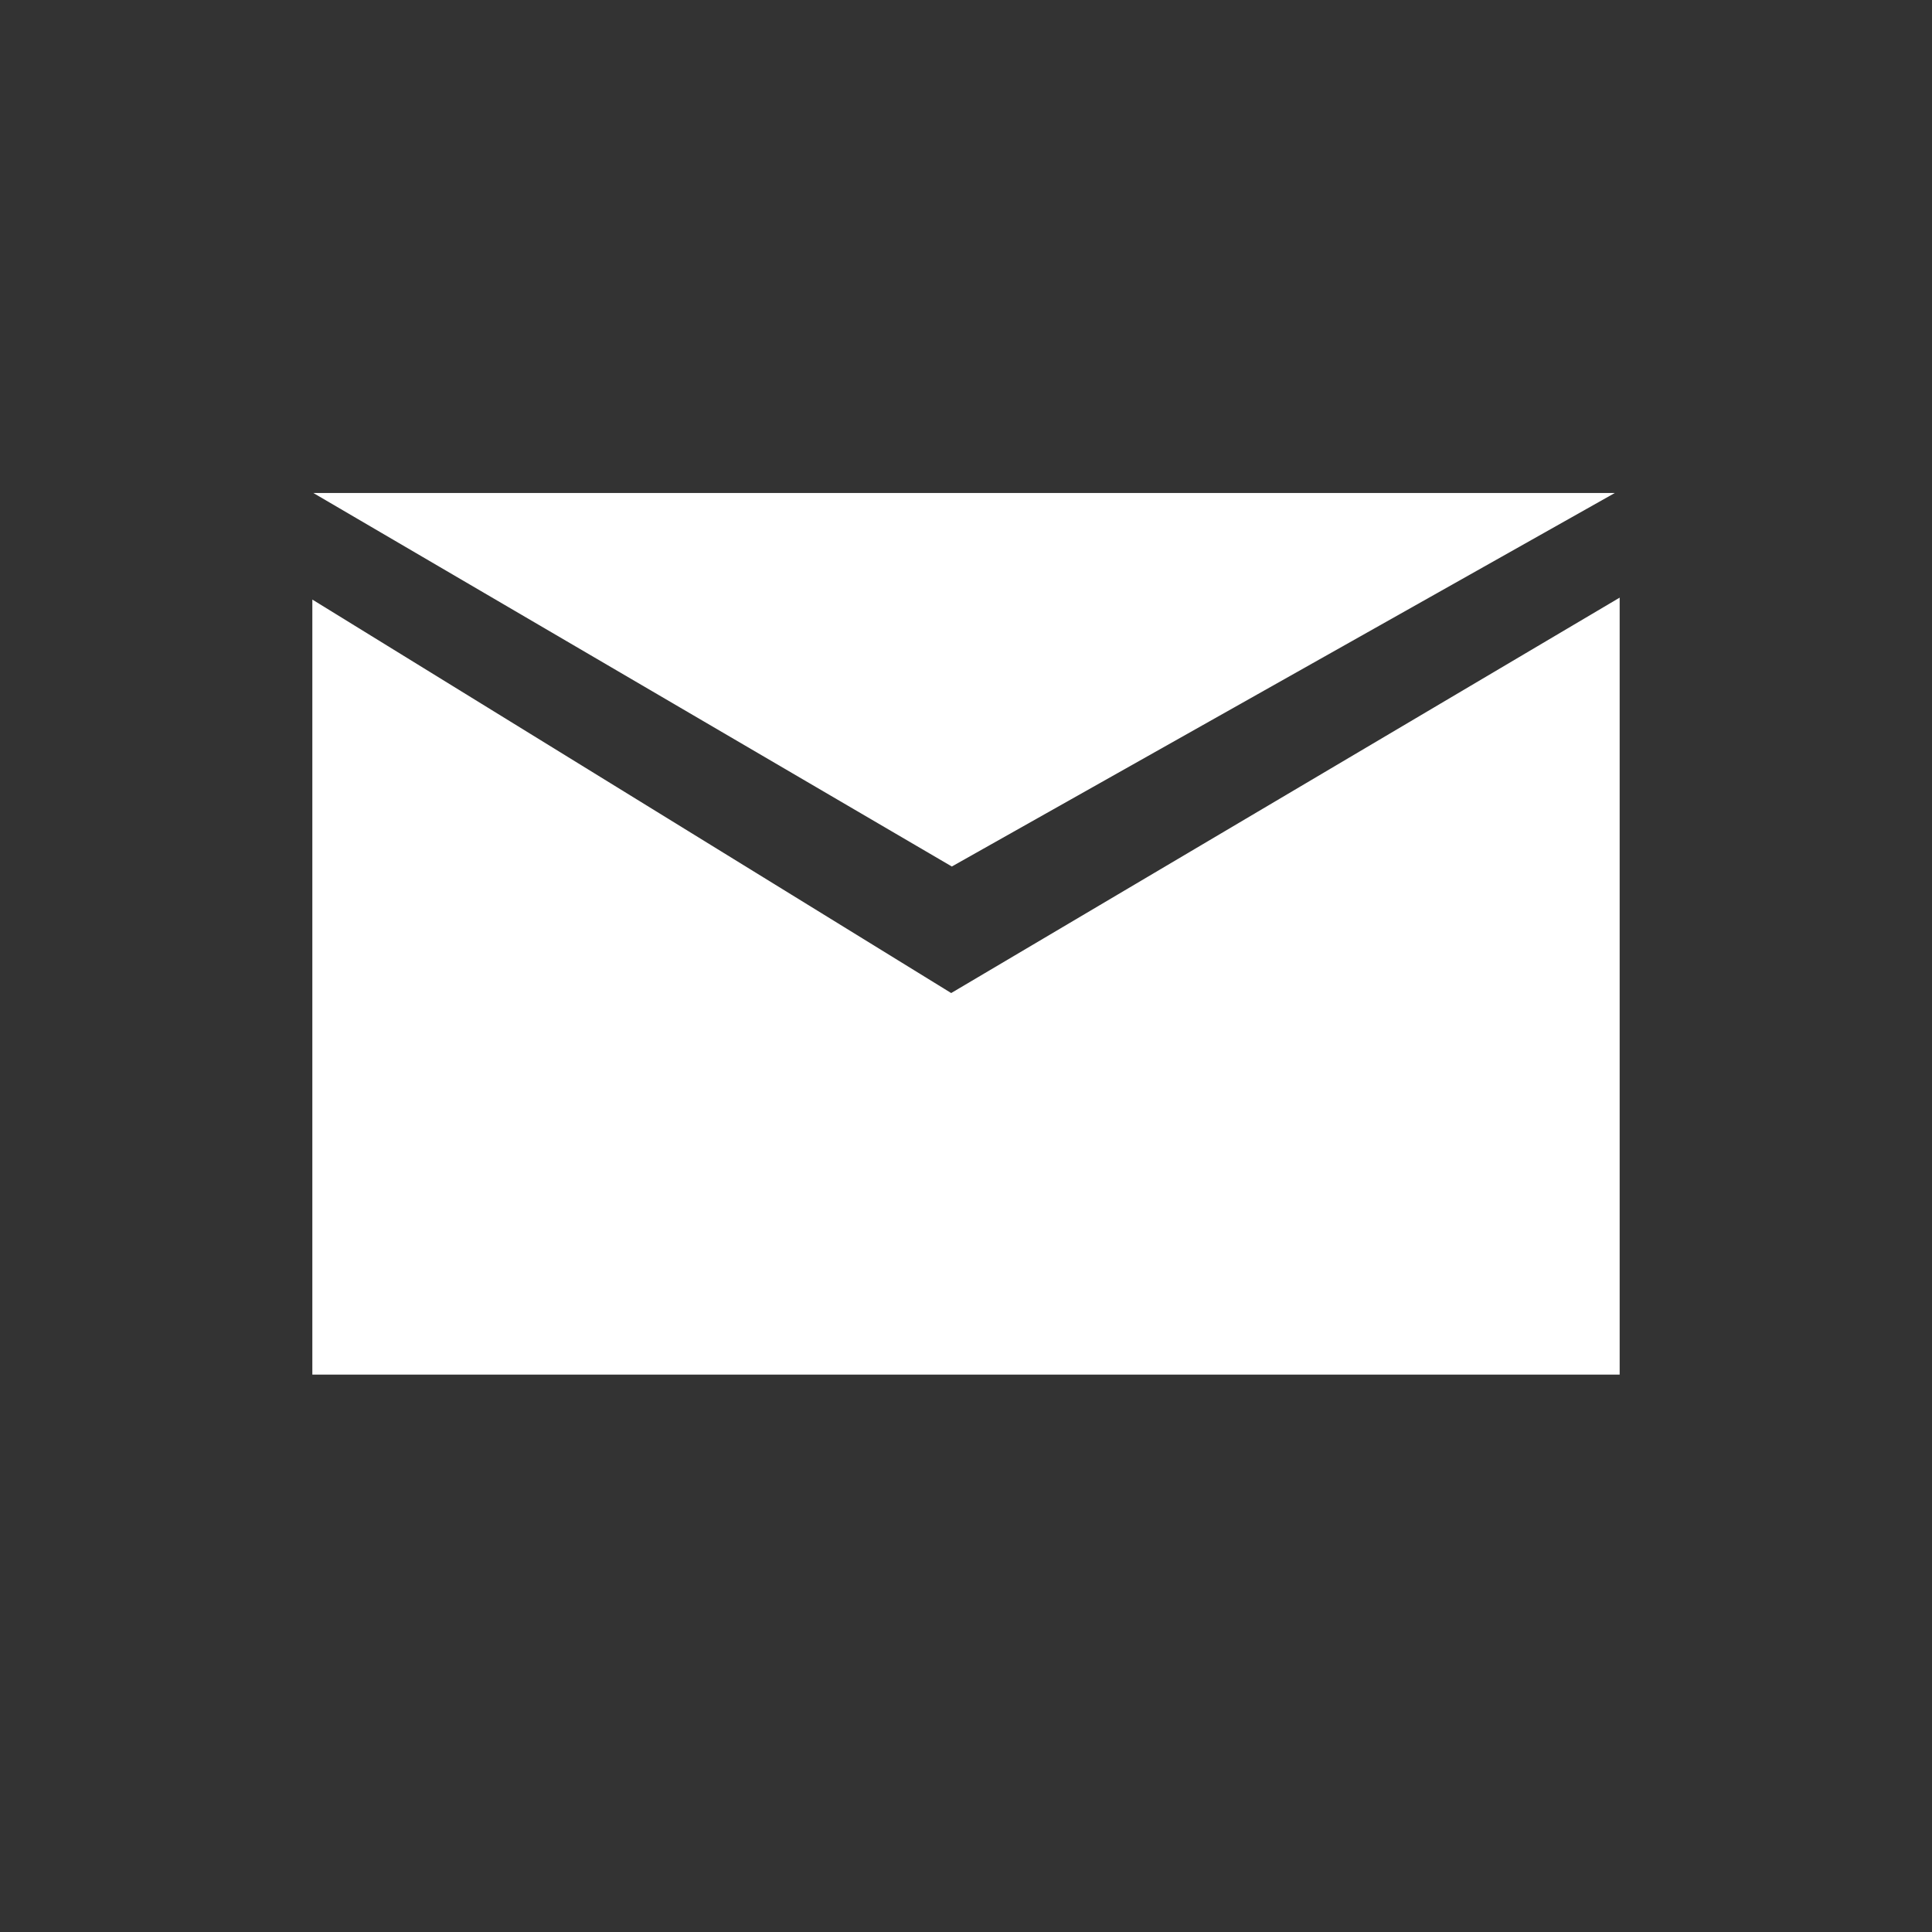 <svg id="Ebene_1" data-name="Ebene 1" xmlns="http://www.w3.org/2000/svg" viewBox="0 0 60 60"><rect x="0" y="0" width="60" height="60" fill="#333333" stroke="none"/><defs><style>.cls-1{fill:#fff;}</style></defs><title>viur-icons-2018</title><polygon class="cls-1" points="9.73 15.31 29.56 26.91 50.15 15.31 9.73 15.31"/><polygon class="cls-1" points="9.7 18.62 9.7 42.69 50.3 42.69 50.3 18.56 29.54 30.84 9.7 18.62"/></svg>